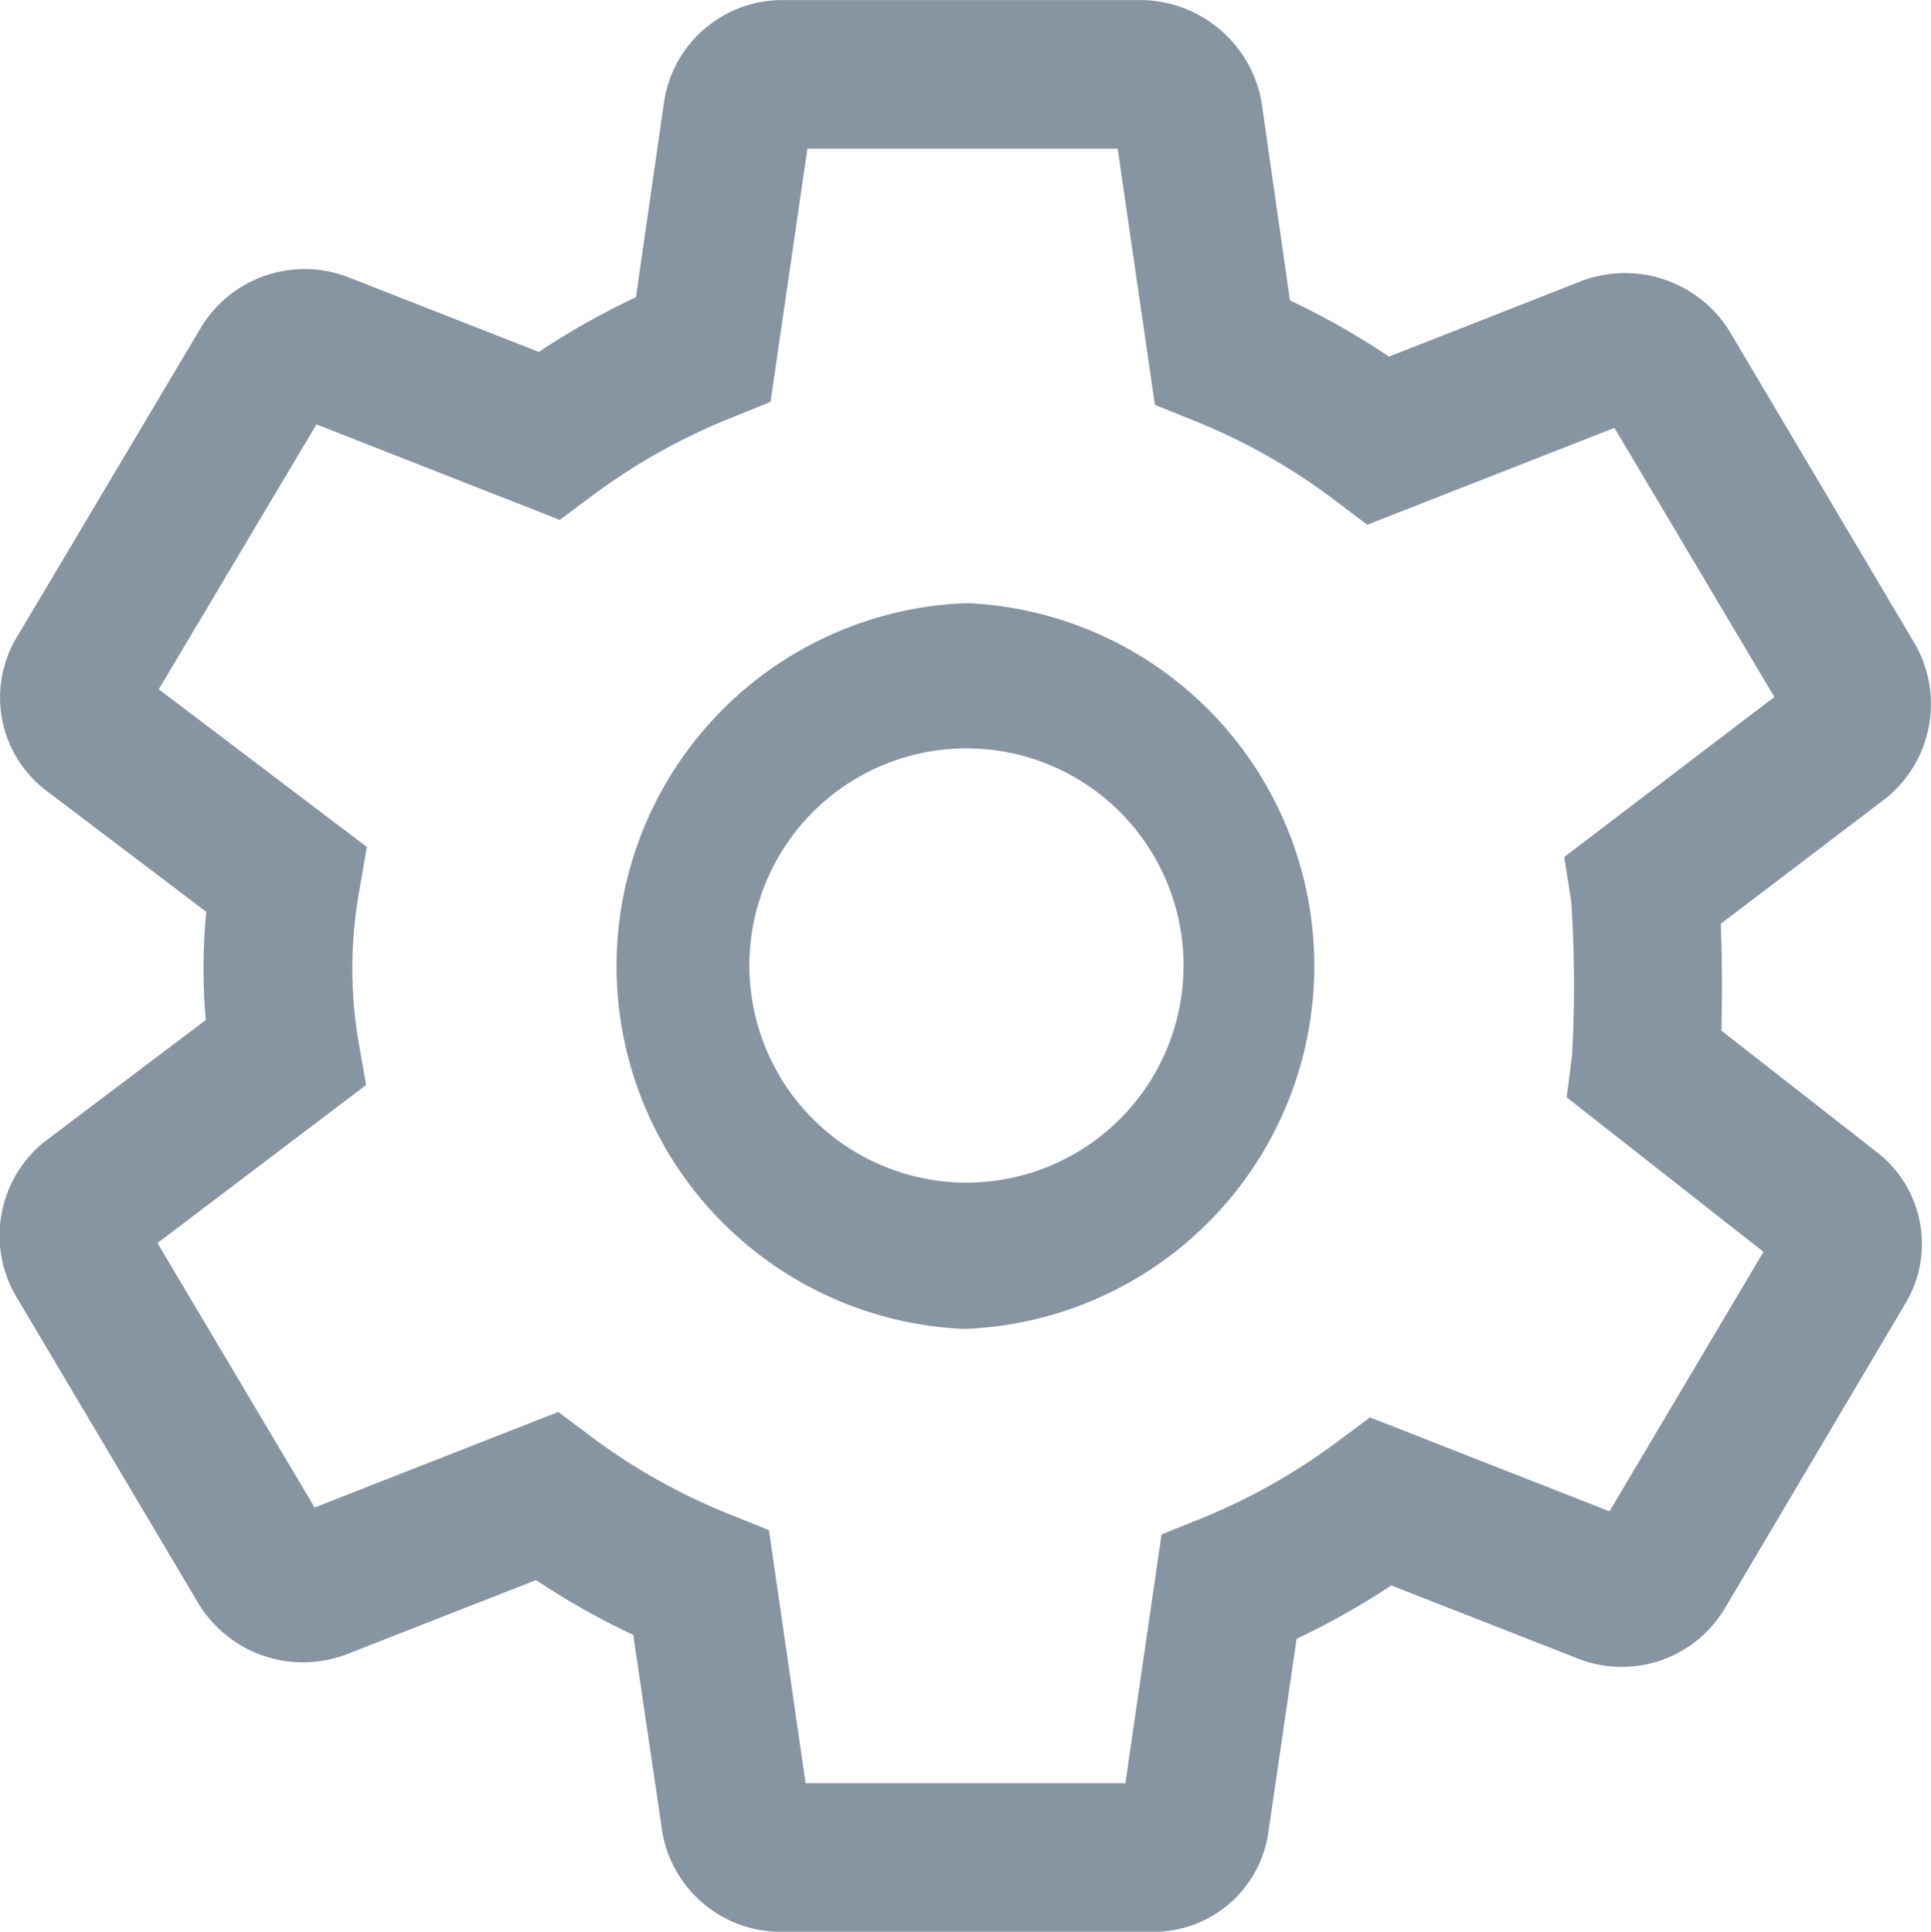 <svg xmlns="http://www.w3.org/2000/svg" width="24.993" height="25" viewBox="0 0 24.993 25"><g transform="translate(0.001 0.001)"><g transform="translate(14550 22642)"><path d="M17.918,28h-4.8a1.557,1.557,0,0,1-1.541-1.289L11.2,24.157a9.778,9.778,0,0,1-1.258-.709l-2.467.966a1.584,1.584,0,0,1-1.9-.659l-2.375-4a1.559,1.559,0,0,1,.369-1.972L5.667,16.2a7.552,7.552,0,0,1,.007-1.4L3.615,13.24a1.513,1.513,0,0,1-.386-2.007L5.6,7.246a1.567,1.567,0,0,1,1.9-.664l2.478.971a9.958,9.958,0,0,1,1.257-.708L11.6,4.312A1.547,1.547,0,0,1,13.127,3h4.651A1.6,1.6,0,0,1,19.33,4.306l.37,2.581a9.8,9.8,0,0,1,1.283.727l2.5-.982a1.592,1.592,0,0,1,1.911.661l2.4,4.048a1.567,1.567,0,0,1-.37,1.98l-2.148,1.633c.018.428.019.962.008,1.383l2,1.563a1.5,1.5,0,0,1,.371,1.986L25.331,23.81a1.552,1.552,0,0,1-1.884.661l-2.435-.954a9.976,9.976,0,0,1-1.226.691l-.363,2.486A1.5,1.5,0,0,1,17.918,28Zm-.4-1.582v.025Zm.365-.341Zm-4.452,0H17.57l.468-3.22.512-.206a7.921,7.921,0,0,0,1.757-.989l.429-.319,3.1,1.215L25.829,19.2l-2.547-2,.069-.542a16.127,16.127,0,0,0-.011-2l-.09-.568,2.72-2.071L23.9,8.536,20.7,9.79l-.429-.325a7.932,7.932,0,0,0-1.806-1.02l-.513-.207L17.47,4.923H13.454L12.977,8.2l-.512.207a7.983,7.983,0,0,0-1.787,1l-.429.32L7.1,8.491,5.059,11.919,7.752,13.96l-.1.579a5.671,5.671,0,0,0-.01,1.929l.1.573-2.7,2.045,2.034,3.423,3.154-1.237.429.322a7.86,7.86,0,0,0,1.782,1l.515.207ZM23.674,22.83l-.01.016Zm2.43-3.413.025.02Zm-.091-.525-.006.012ZM4.881,12.217l-.007.011Zm-.12-.523.014.01Zm2.5-3.482-.008.013Zm10.52-3.289ZM13.5,4.588Z" transform="translate(-14553.005 -22645)" fill="#8794a2"/><path d="M15.674,20.392h-.006A4.7,4.7,0,0,1,15.695,11h.028a4.7,4.7,0,0,1-.049,9.392Zm.021-7.513a2.81,2.81,0,1,0,.018,0Z" transform="translate(-14553.196 -22645.195)" fill="#8794a2"/></g></g></svg>